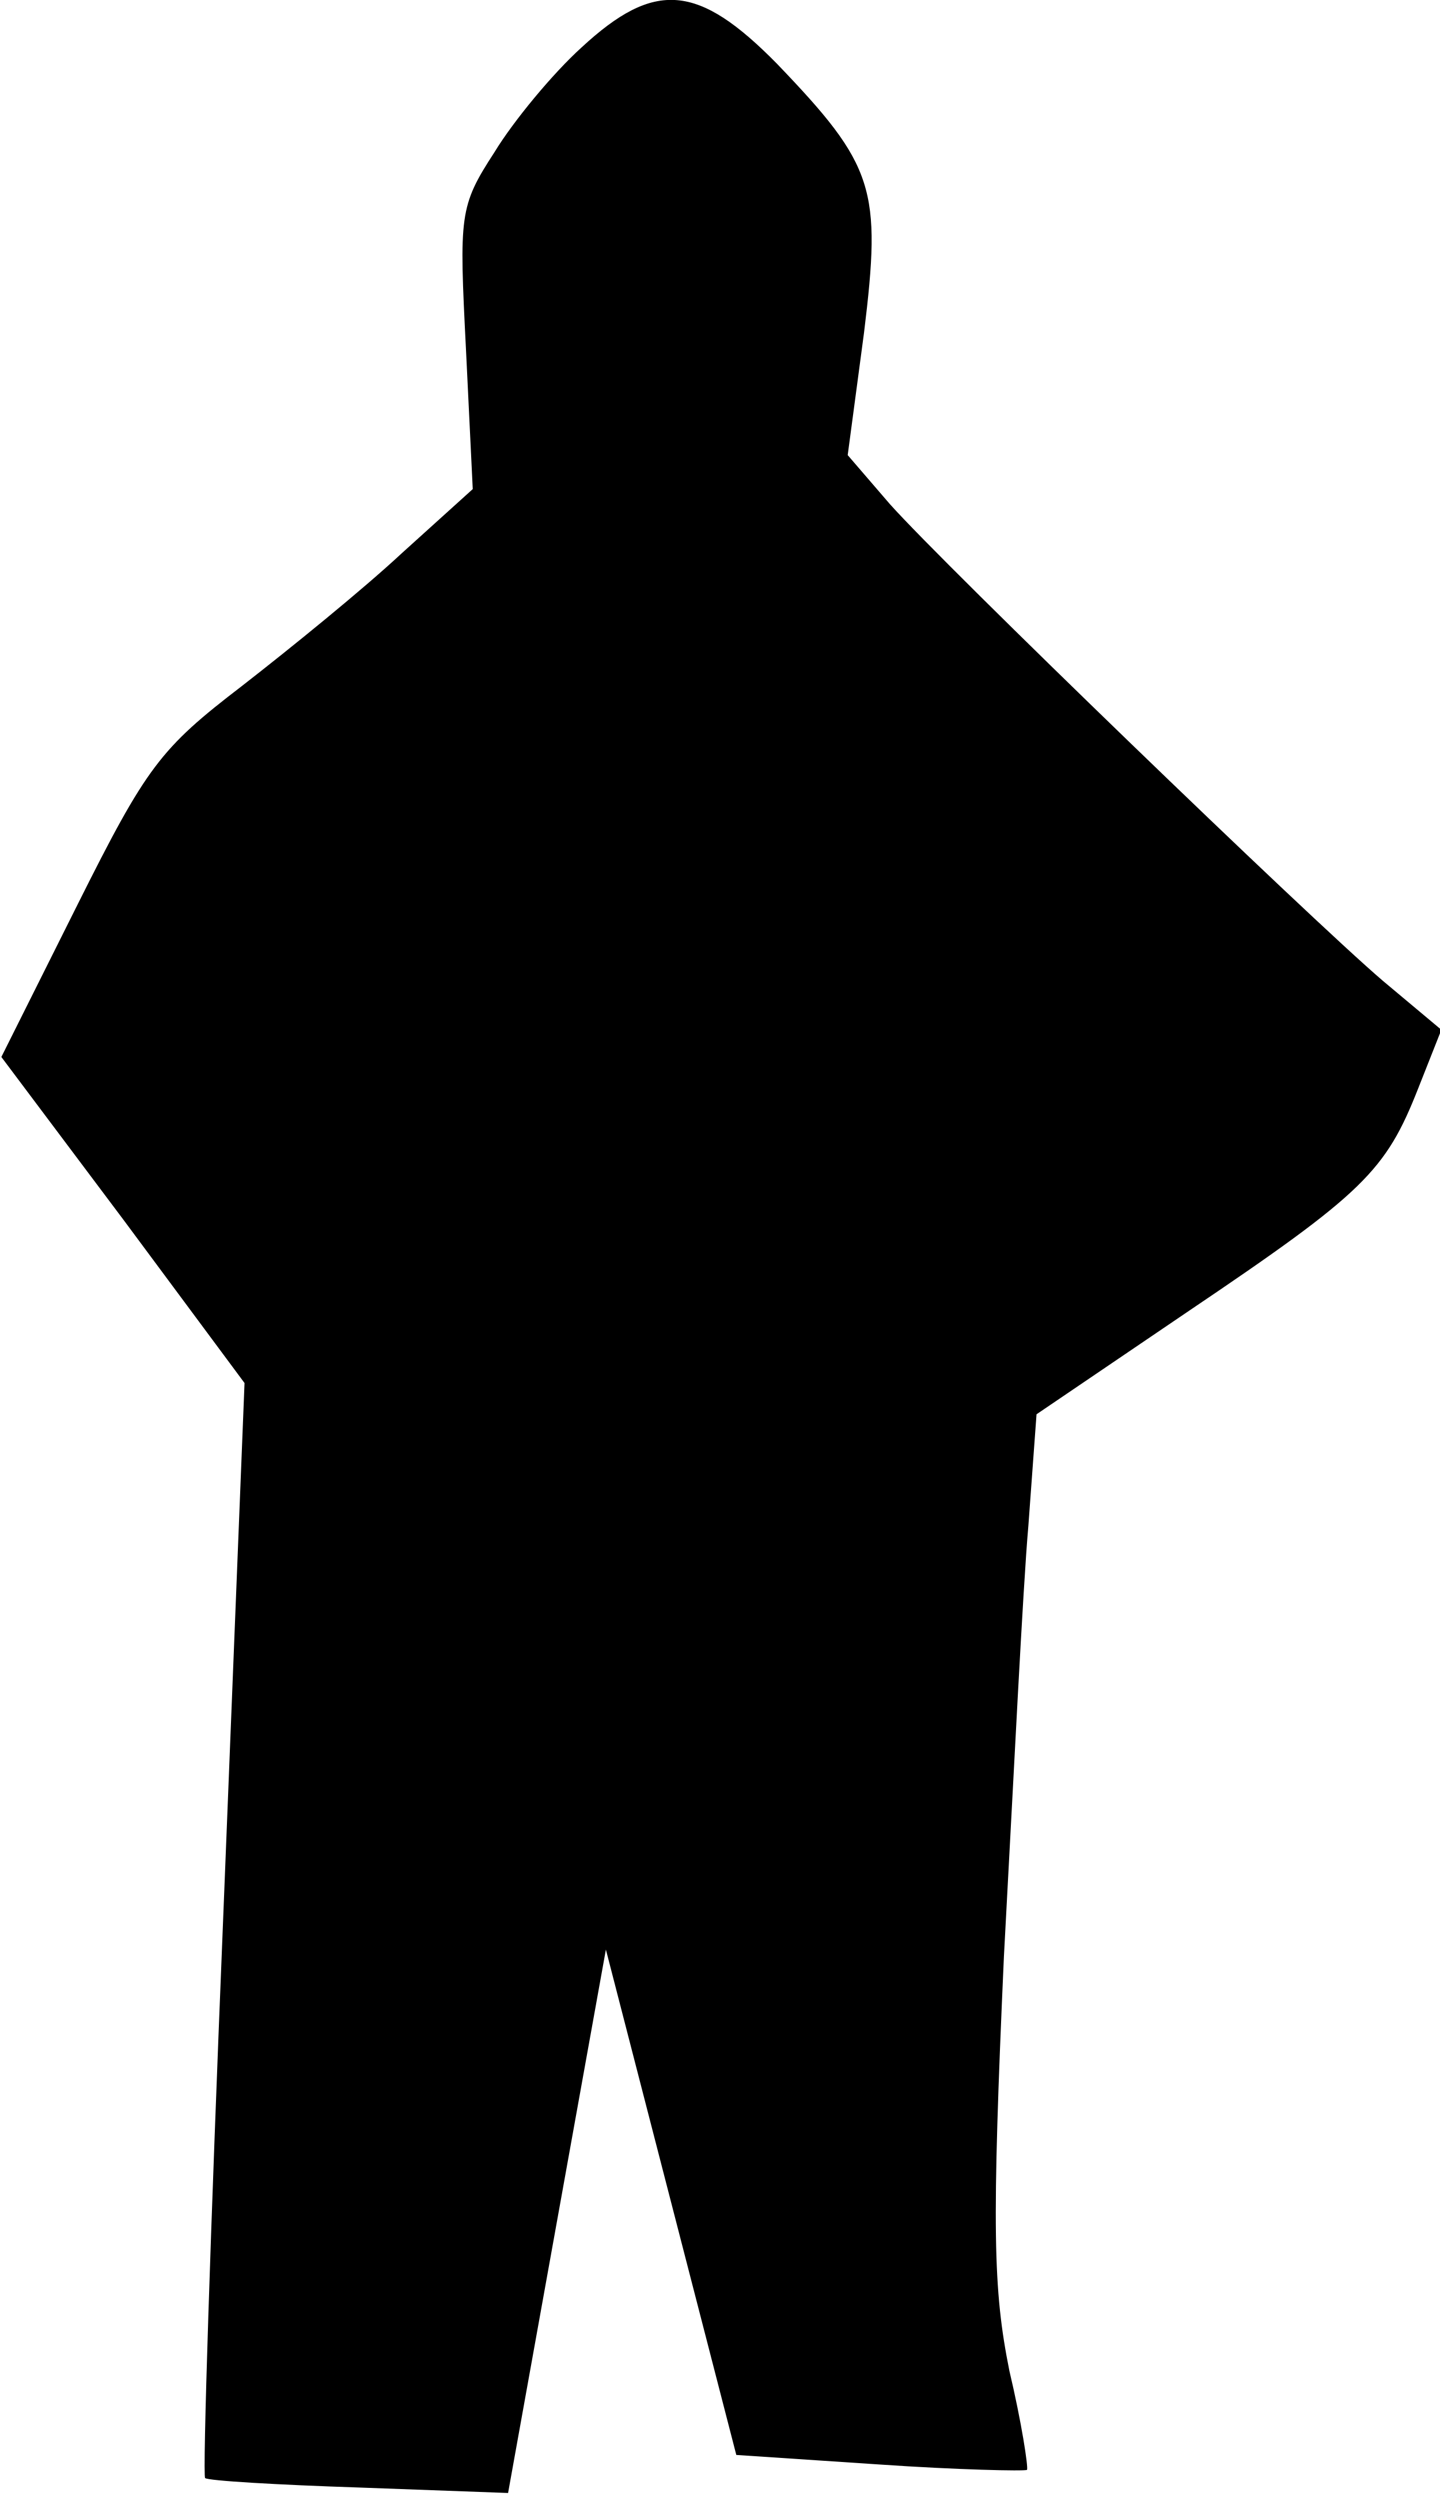 <?xml version="1.0" standalone="no"?>
<!DOCTYPE svg PUBLIC "-//W3C//DTD SVG 20010904//EN"
 "http://www.w3.org/TR/2001/REC-SVG-20010904/DTD/svg10.dtd">
<svg version="1.0" xmlns="http://www.w3.org/2000/svg"
 width="106pt" height="184pt" viewBox="0 0 106 184"
 preserveAspectRatio="xMidYMid meet">
<g transform="translate(0,184) scale(0.1,-0.1)"
fill="#000000" stroke="none">
<path fill="#000000" stroke="none" d="M428 1805 c-21 -19 -50 -54 -64 -77
-26 -40 -26 -46 -21 -145 l5 -103 -52 -47 c-29 -27 -82 -70 -118 -98 -60 -46
-70 -59 -121 -161 l-56 -112 90 -120 89 -120 -16 -401 c-9 -221 -15 -404 -13
-405 2 -2 53 -5 114 -7 l109 -4 36 200 36 200 48 -186 48 -186 105 -7 c58 -4
107 -5 109 -4 1 2 -4 35 -13 73 -12 60 -13 104 -4 305 7 129 14 272 18 317 l6
82 112 76 c129 87 145 103 169 164 l17 43 -43 36 c-55 47 -322 305 -363 351
l-31 36 12 90 c13 106 8 123 -64 198 -58 59 -90 62 -144 12z"/>
</g>
</svg>
